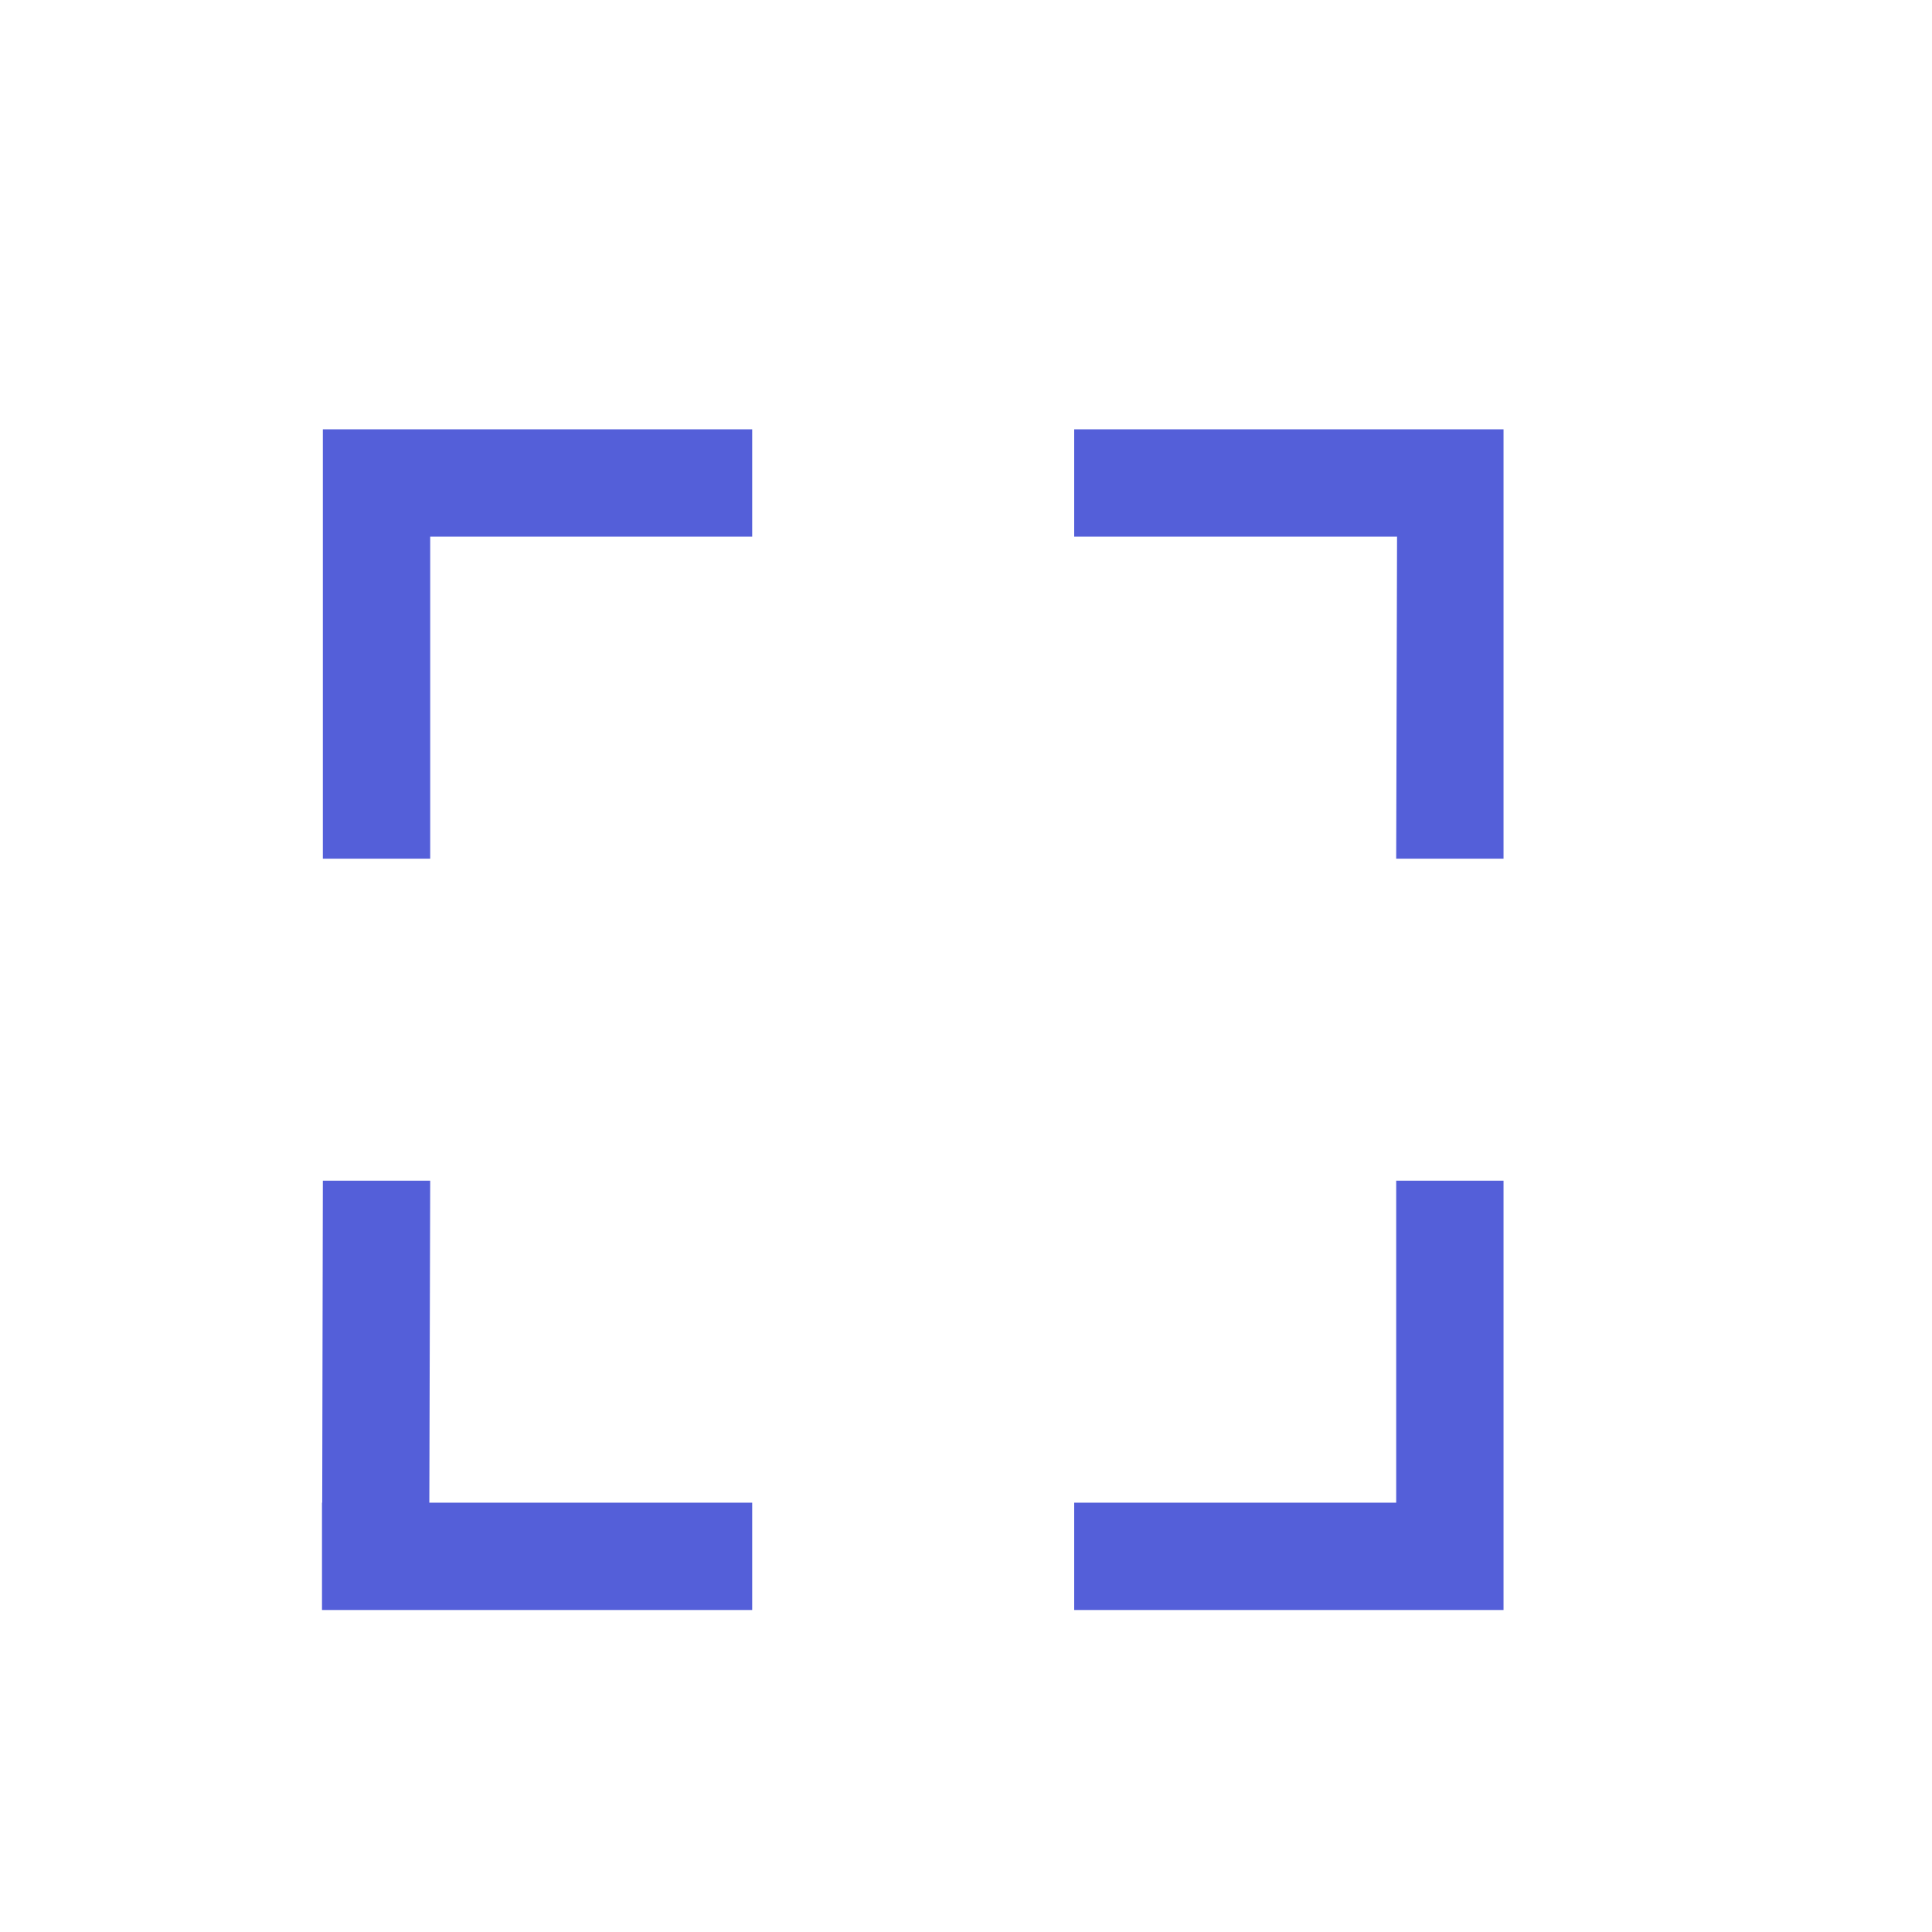 <svg width="18" height="18" viewBox="0 0 18 18" fill="none" xmlns="http://www.w3.org/2000/svg">
<path fill-rule="evenodd" clip-rule="evenodd" d="M13.008 15H10.008V14H13.008V11H14.008V15H13.008V15ZM13.016 5H10.008V4H14.008V8H13.008L13.016 5V5ZM4.008 8H3.008V4H7.008V5H4.008V8V8ZM4.008 11L4 14H7.008V15H3V14H3.002L3.008 11H4.008V11Z" fill="#545FD9"/>
</svg>
